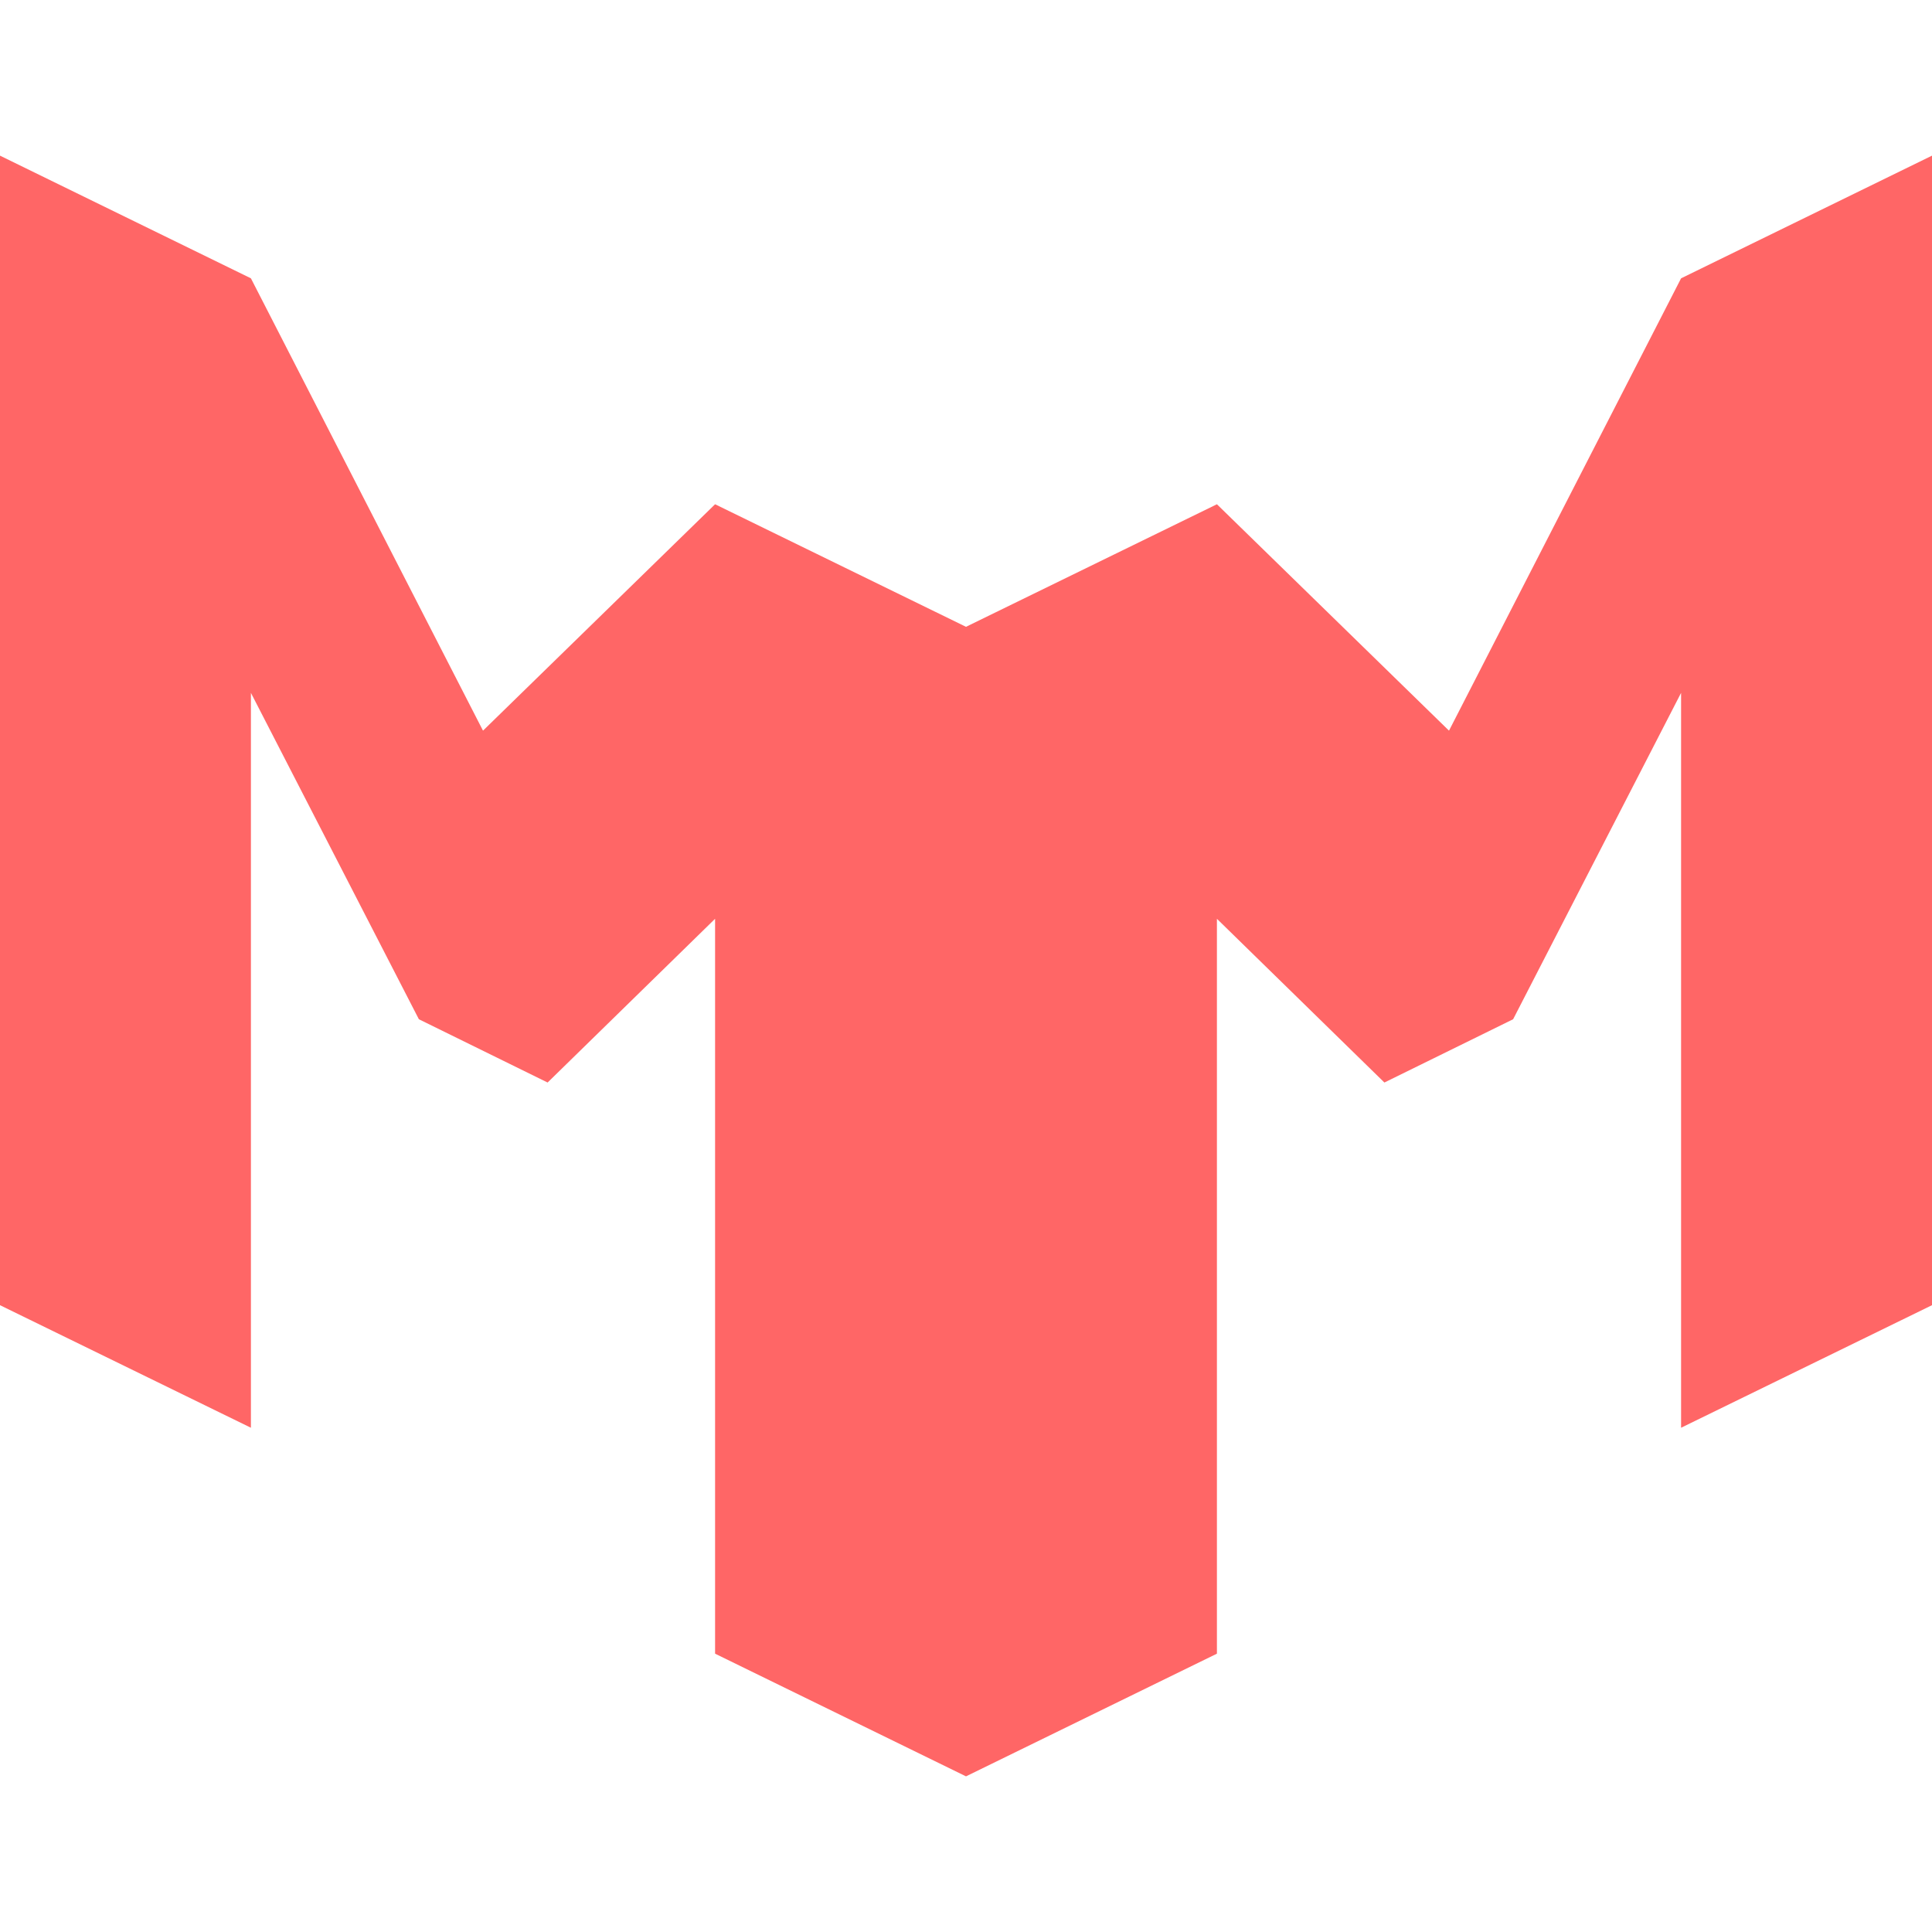 
<svg xmlns="http://www.w3.org/2000/svg" xmlns:xlink="http://www.w3.org/1999/xlink" width="16px" height="16px" viewBox="0 0 16 16" version="1.1">
<g id="surface1">
<path style=" stroke:none;fill-rule:nonzero;fill:#ff6666;fill-opacity:1;" d="M 8 14.711 L 5.922 13.695 L 5.922 7.609 L 4.535 8.965 L 3.469 8.441 L 2.078 5.738 L 2.078 11.824 L 0 10.809 L 0 1.289 L 2.078 2.305 L 4 6.051 L 5.922 4.176 L 8 5.191 L 10.078 4.176 L 12 6.051 L 13.922 2.305 L 16 1.289 L 16 10.809 L 13.922 11.824 L 13.922 5.738 L 12.531 8.441 L 11.465 8.965 L 10.078 7.609 L 10.078 13.695 Z M 8 14.711 "/>
</g>
</svg>
